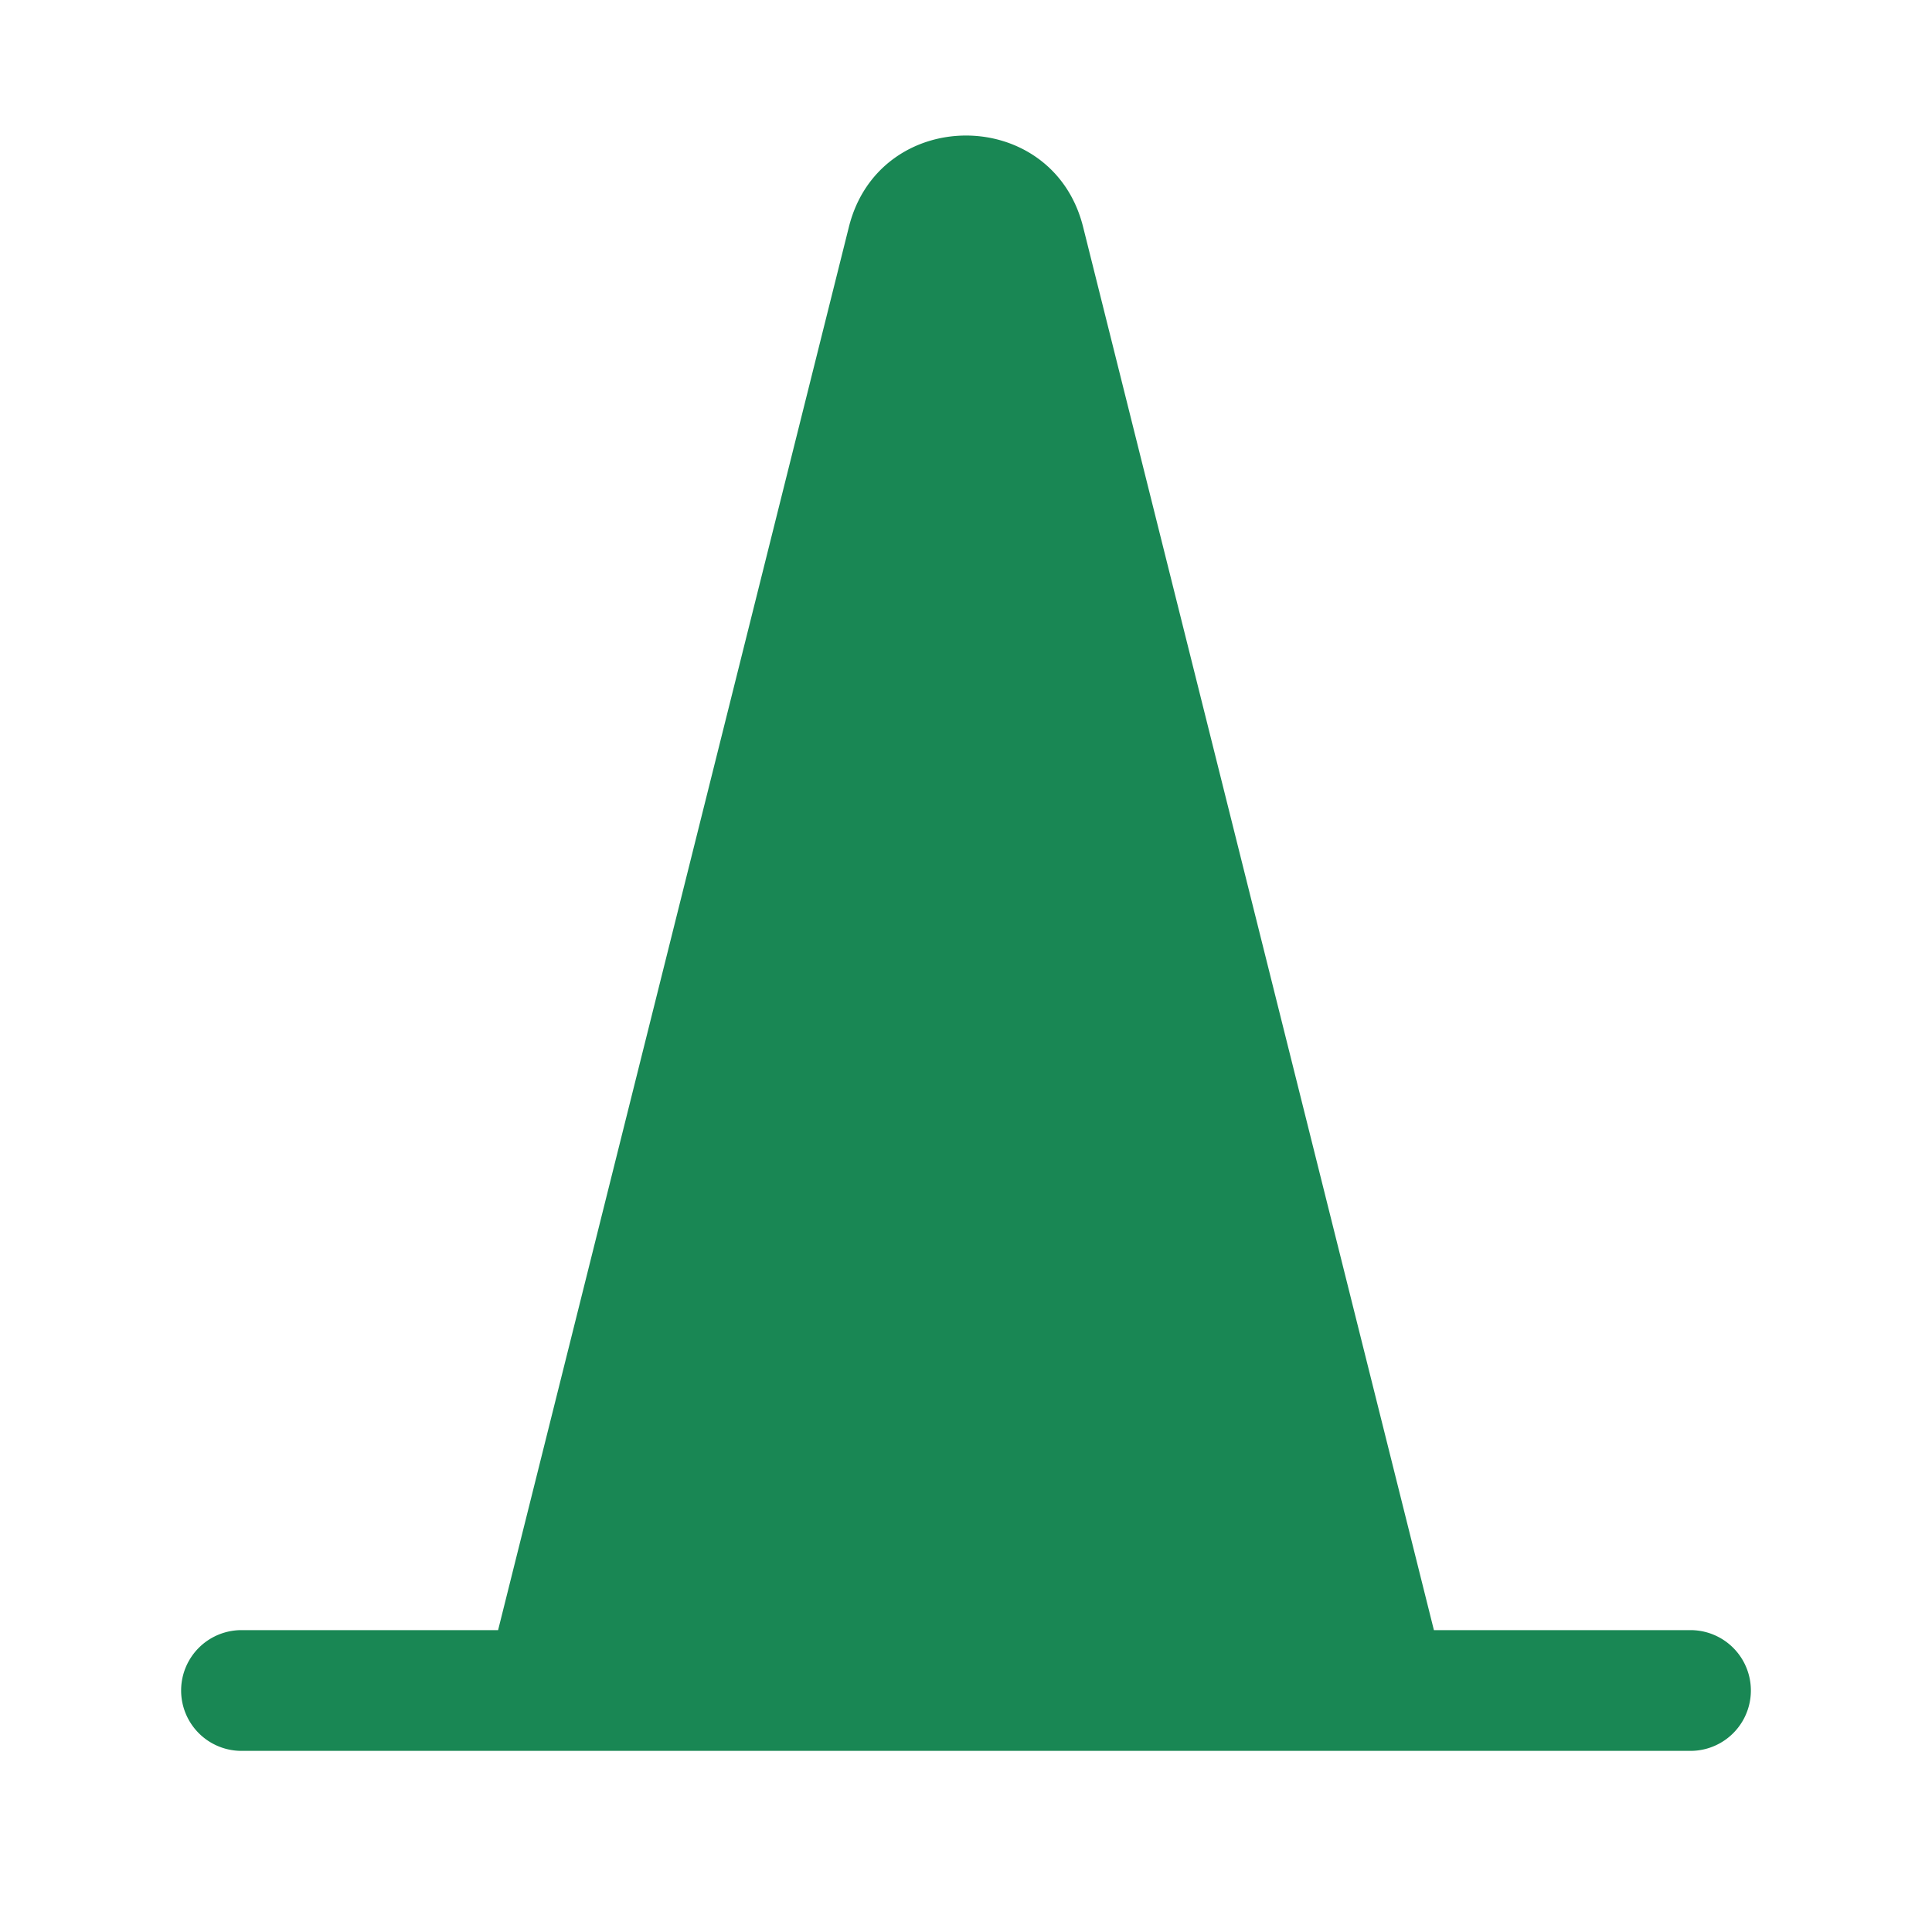 <svg xmlns="http://www.w3.org/2000/svg" width="16" height="16" fill="#198754" class="bi bi-cone" viewBox="0 0 16 16">
  <path d="M7.03 1.88c.252-1.01 1.688-1.01 1.94 0l2.905 11.62H14a.5.5 0 0 1 0 1H2a.5.5 0 0 1 0-1h2.125L7.03 1.88z"/>
</svg>